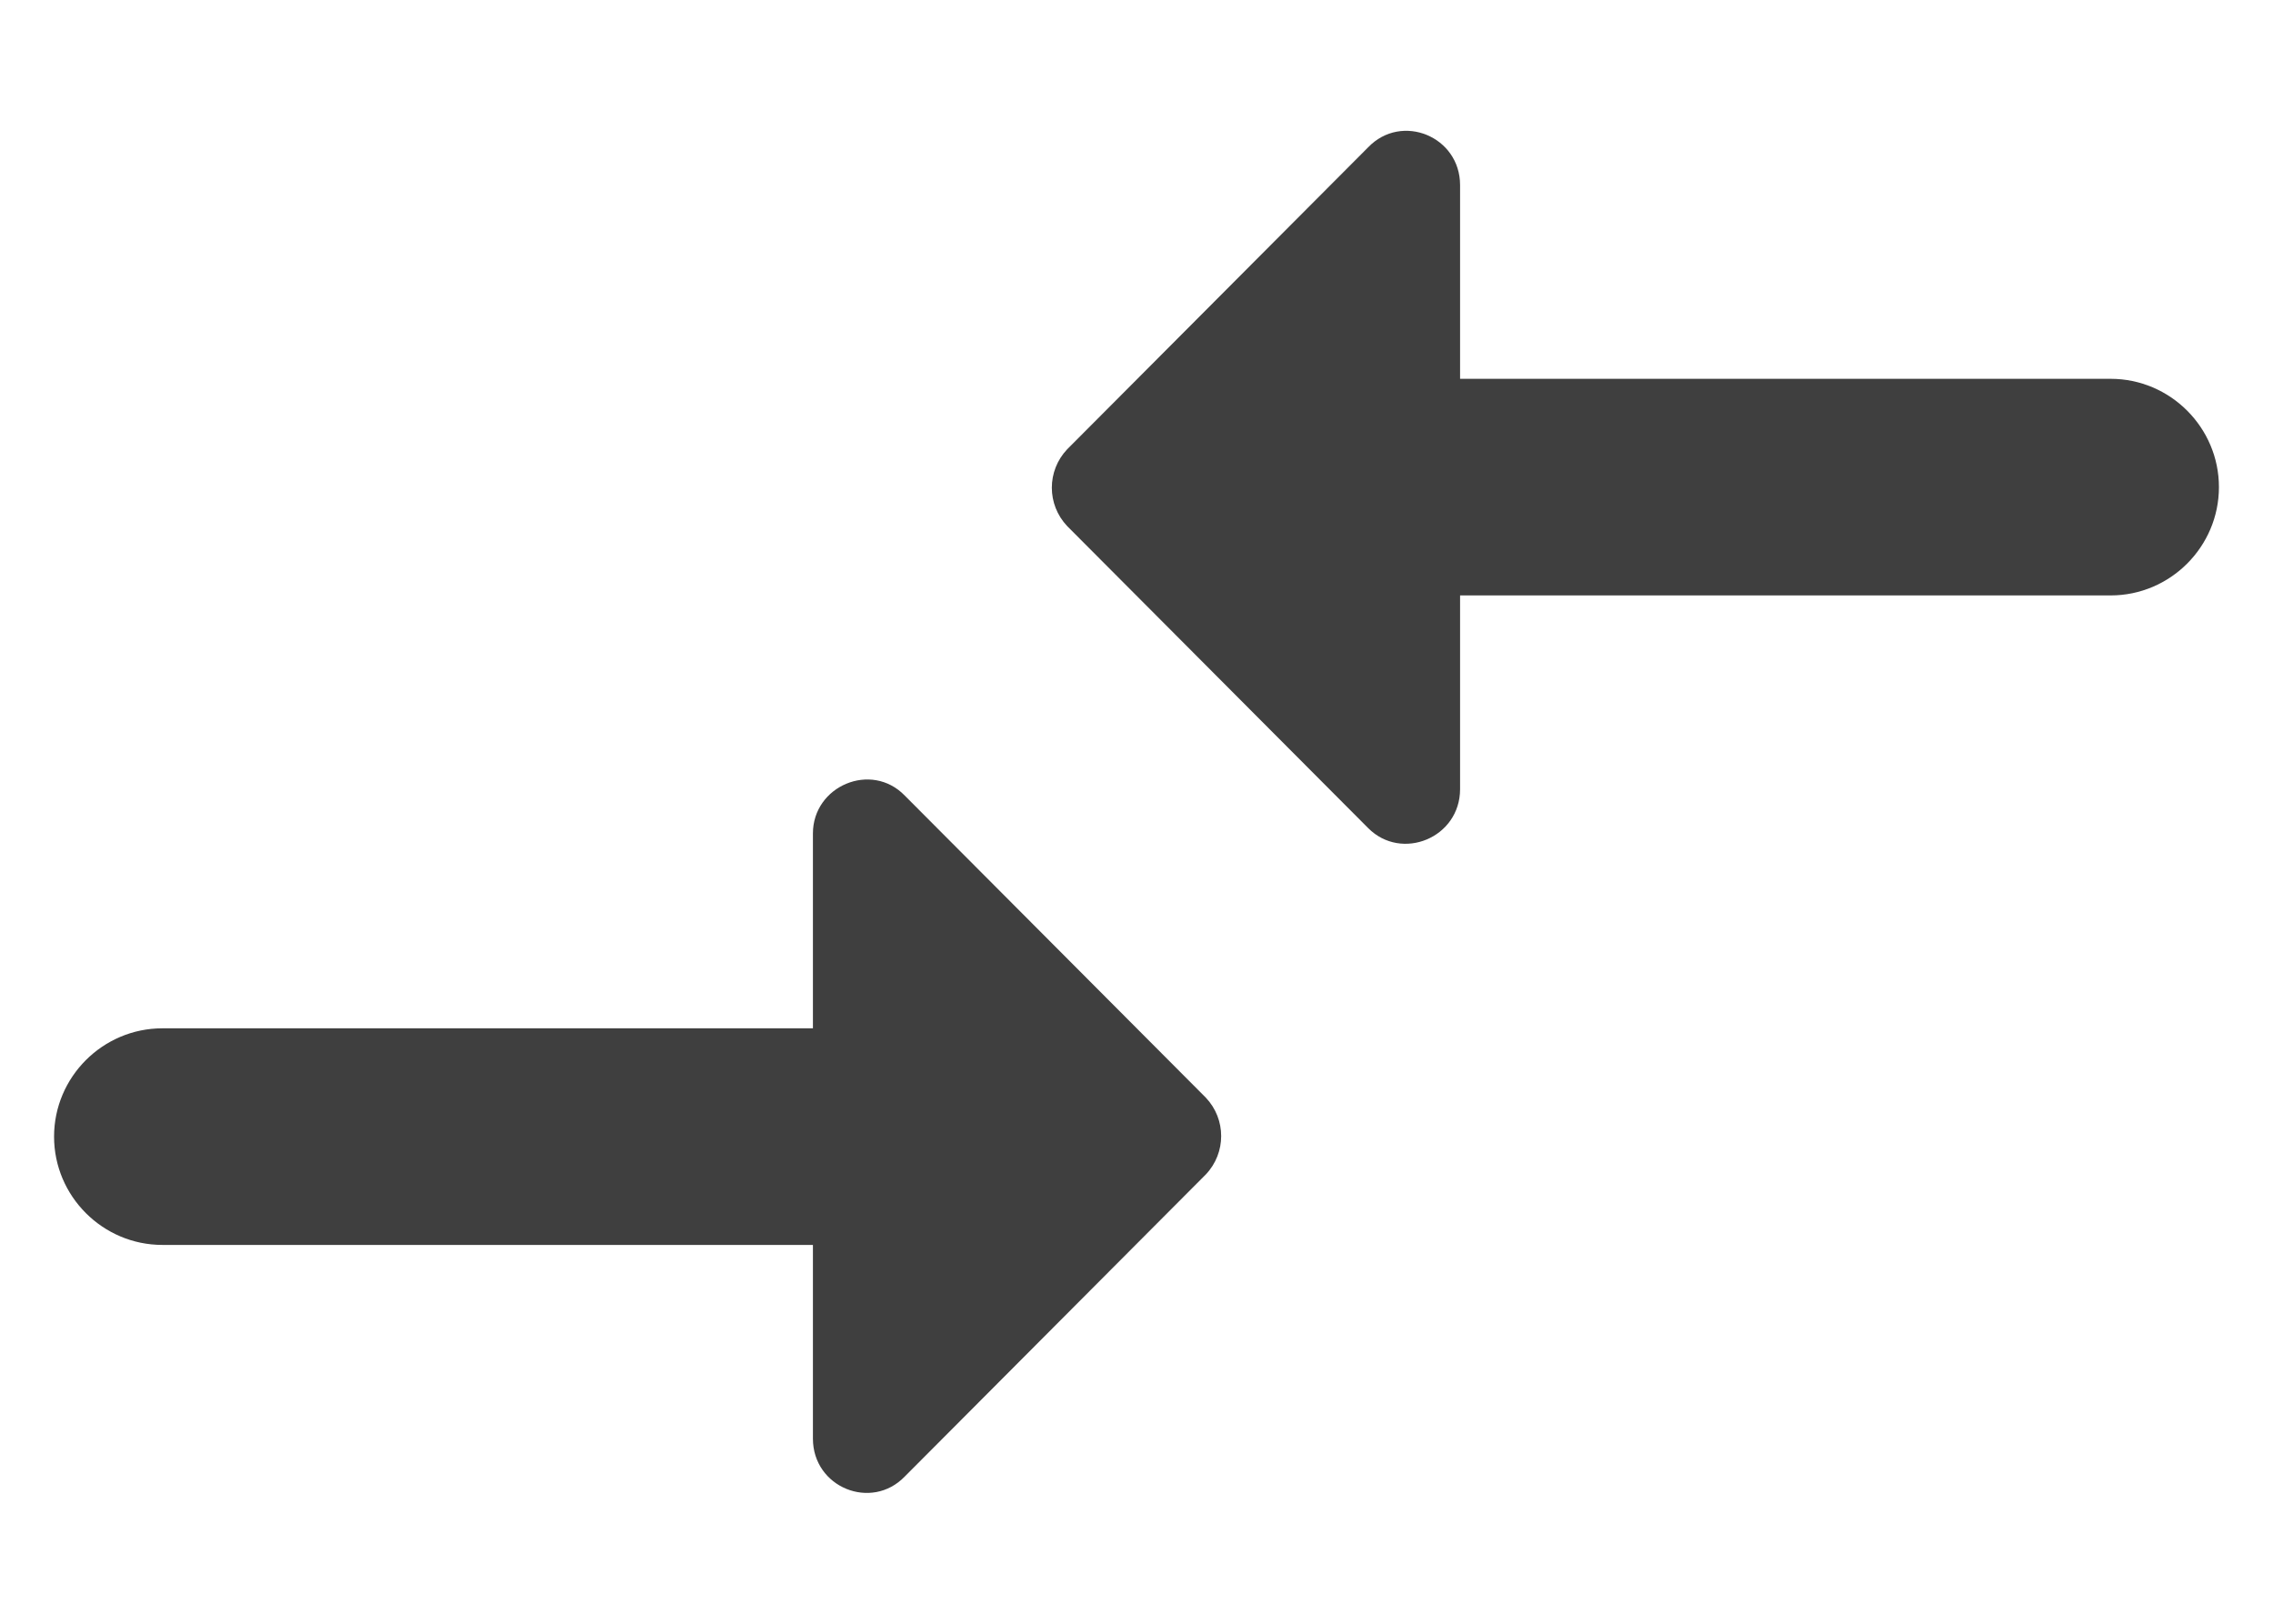 <svg width="14" height="10" viewBox="0 0 14 10" fill="none" xmlns="http://www.w3.org/2000/svg">
<path d="M5.007 6.333H1C0.633 6.333 0.333 6.633 0.333 7C0.333 7.367 0.633 7.667 1 7.667H5.007V8.86C5.007 9.16 5.367 9.307 5.573 9.093L7.427 7.233C7.553 7.1 7.553 6.893 7.427 6.76L5.573 4.9C5.367 4.687 5.007 4.84 5.007 5.133V6.333ZM8.993 4.86V3.667H13C13.367 3.667 13.667 3.367 13.667 3C13.667 2.633 13.367 2.333 13 2.333H8.993V1.14C8.993 0.84 8.633 0.693 8.427 0.907L6.573 2.767C6.447 2.9 6.447 3.107 6.573 3.24L8.427 5.1C8.633 5.307 8.993 5.16 8.993 4.86Z" fill="#212121" fill-opacity="0.86"/>
</svg>
